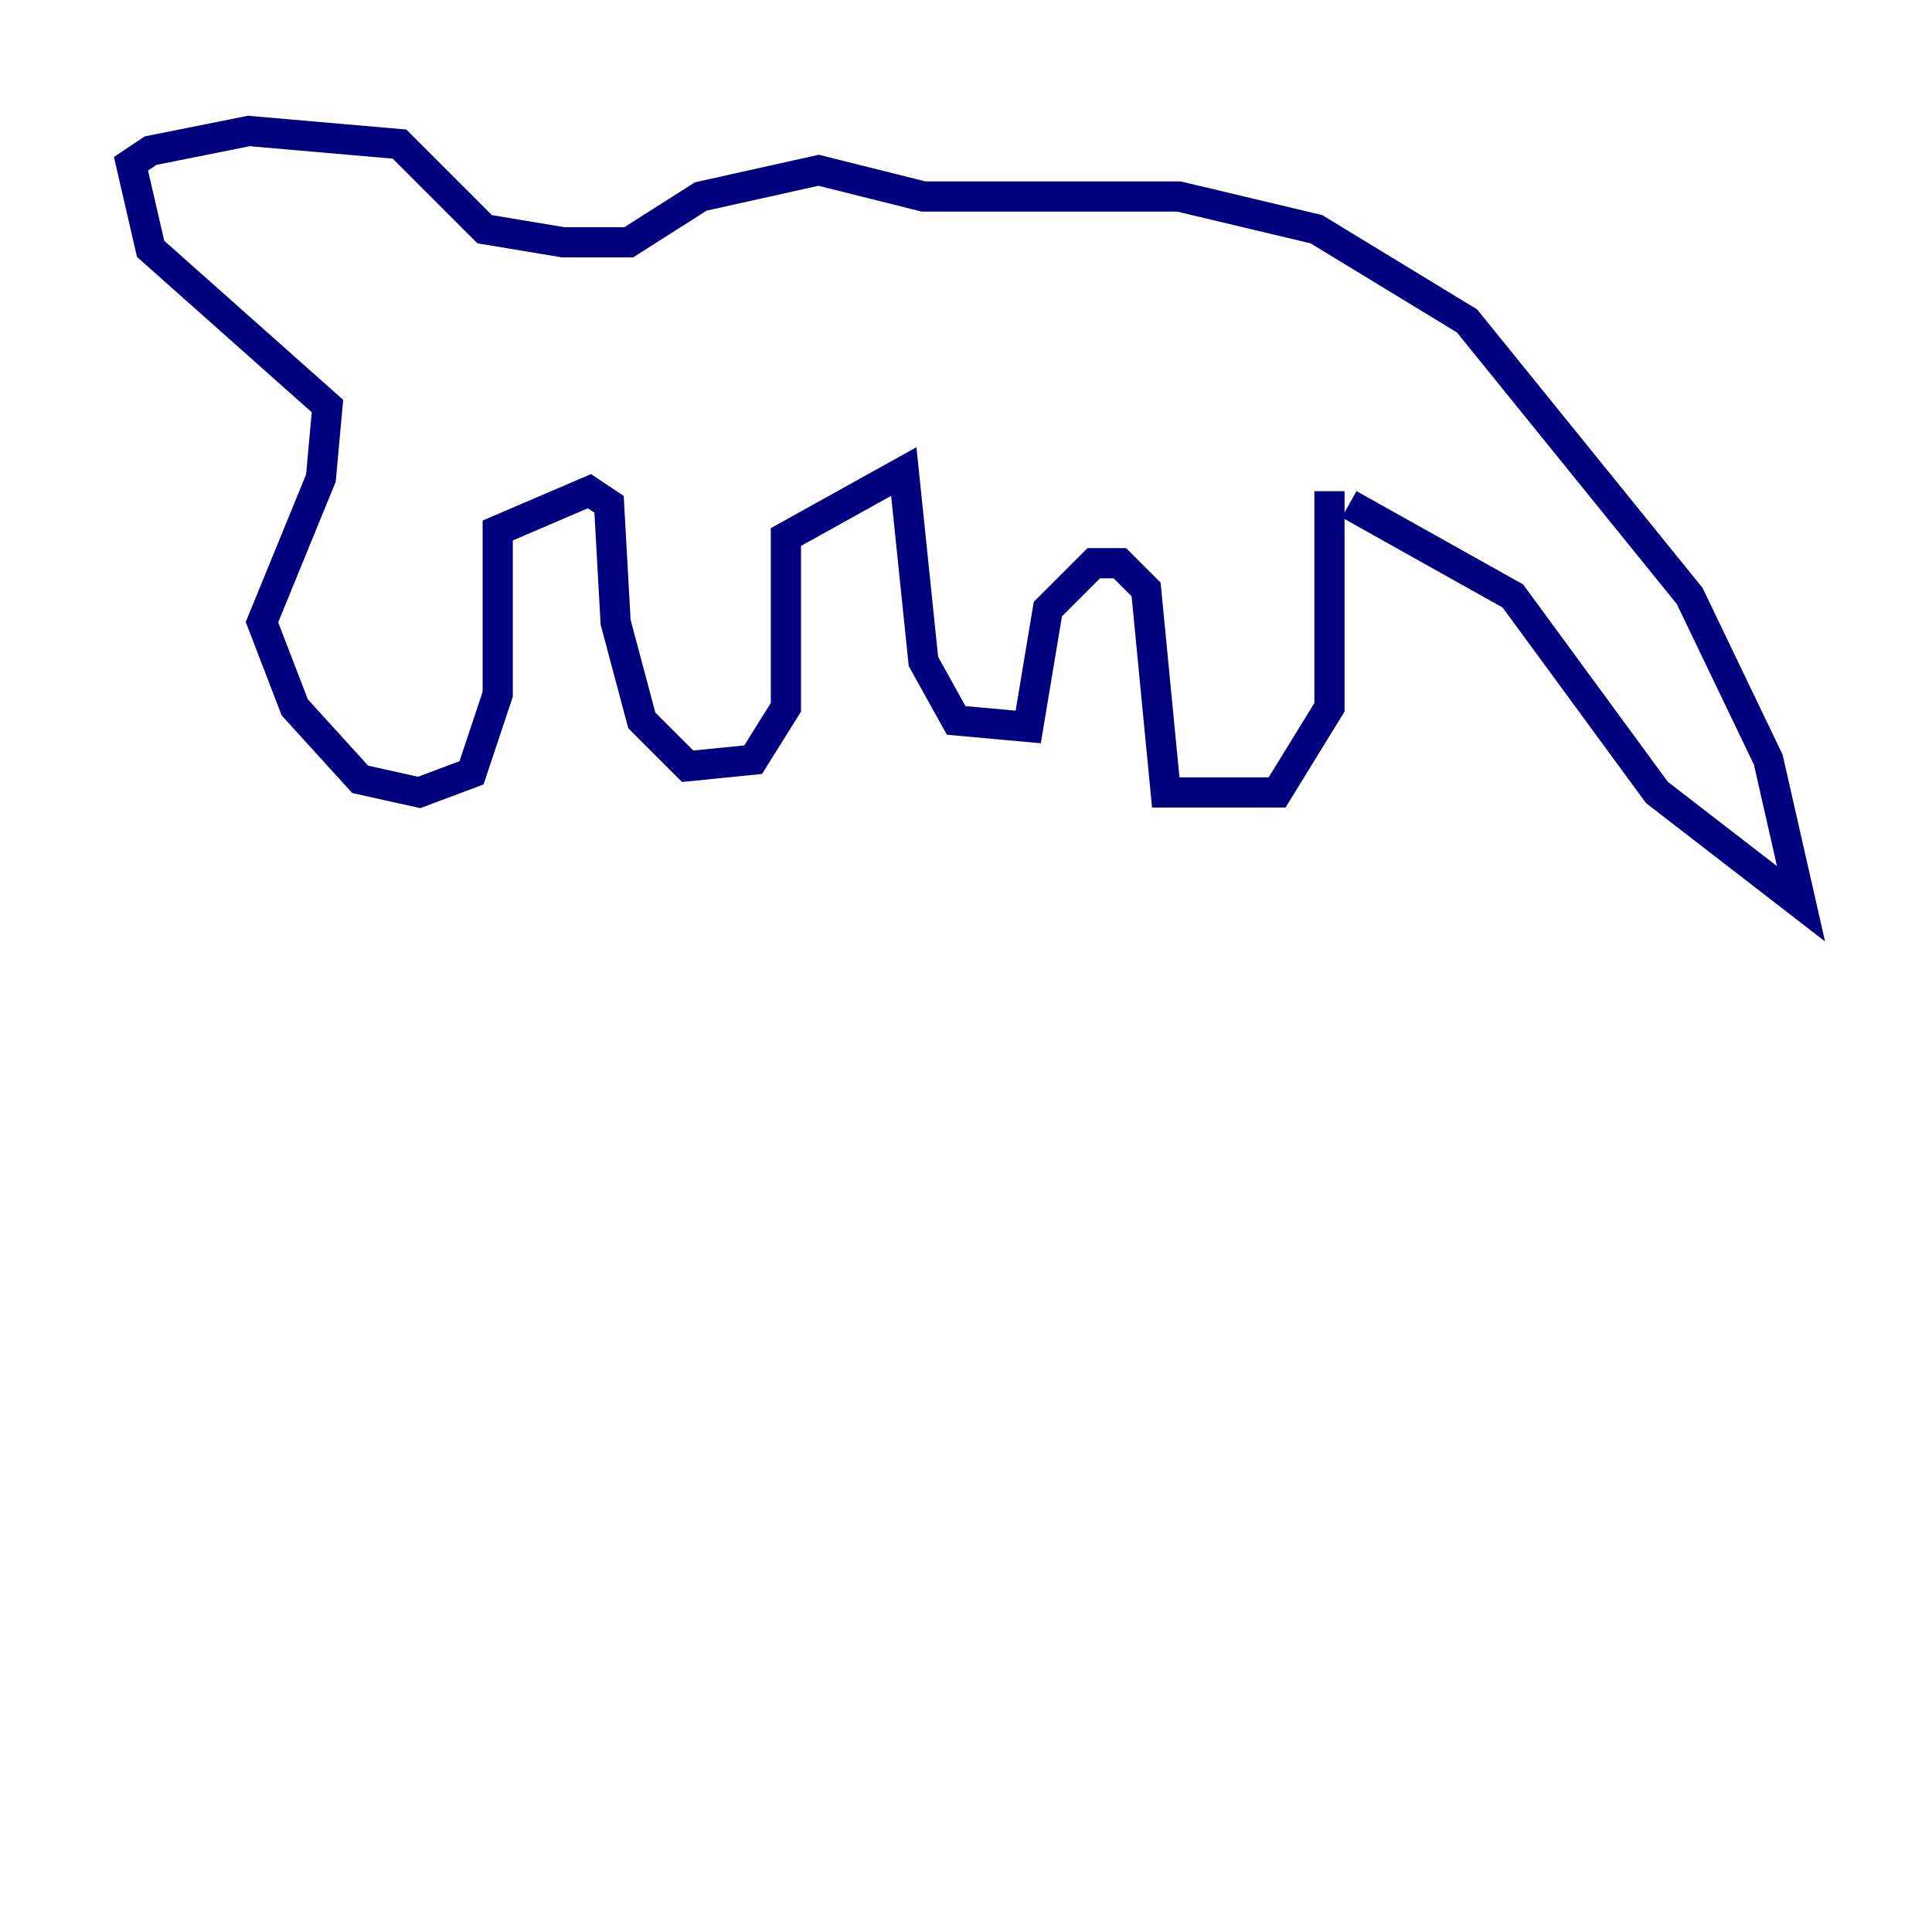 <?xml version="1.0" encoding="utf-8" ?>
<svg baseProfile="tiny" height="128" version="1.2" viewBox="0,0,128,128" width="128" xmlns="http://www.w3.org/2000/svg" xmlns:ev="http://www.w3.org/2001/xml-events" xmlns:xlink="http://www.w3.org/1999/xlink"><defs /><polyline fill="none" points="88.081,32.542 88.081,46.861 84.61,52.502 77.234,52.502 75.932,39.051 74.197,37.315 72.461,37.315 69.424,40.352 68.122,48.163 63.349,47.729 61.18,43.824 59.878,31.241 52.068,35.58 52.068,46.861 49.898,50.332 45.559,50.766 42.522,47.729 40.786,41.22 40.352,33.41 39.051,32.542 32.976,35.146 32.976,45.993 31.241,51.2 27.77,52.502 23.864,51.634 19.525,46.861 17.356,41.22 21.261,31.675 21.695,26.902 9.98,16.488 8.678,10.848 9.98,9.98 16.488,8.678 26.468,9.546 32.108,15.186 37.315,16.054 41.654,16.054 46.427,13.017 54.237,11.281 61.18,13.017 78.102,13.017 87.214,15.186 97.193,21.261 111.946,39.485 117.153,50.332 119.322,59.878 109.776,52.502 100.231,39.485 89.383,33.41" stroke="#00007f" stroke-width="2" /></svg>